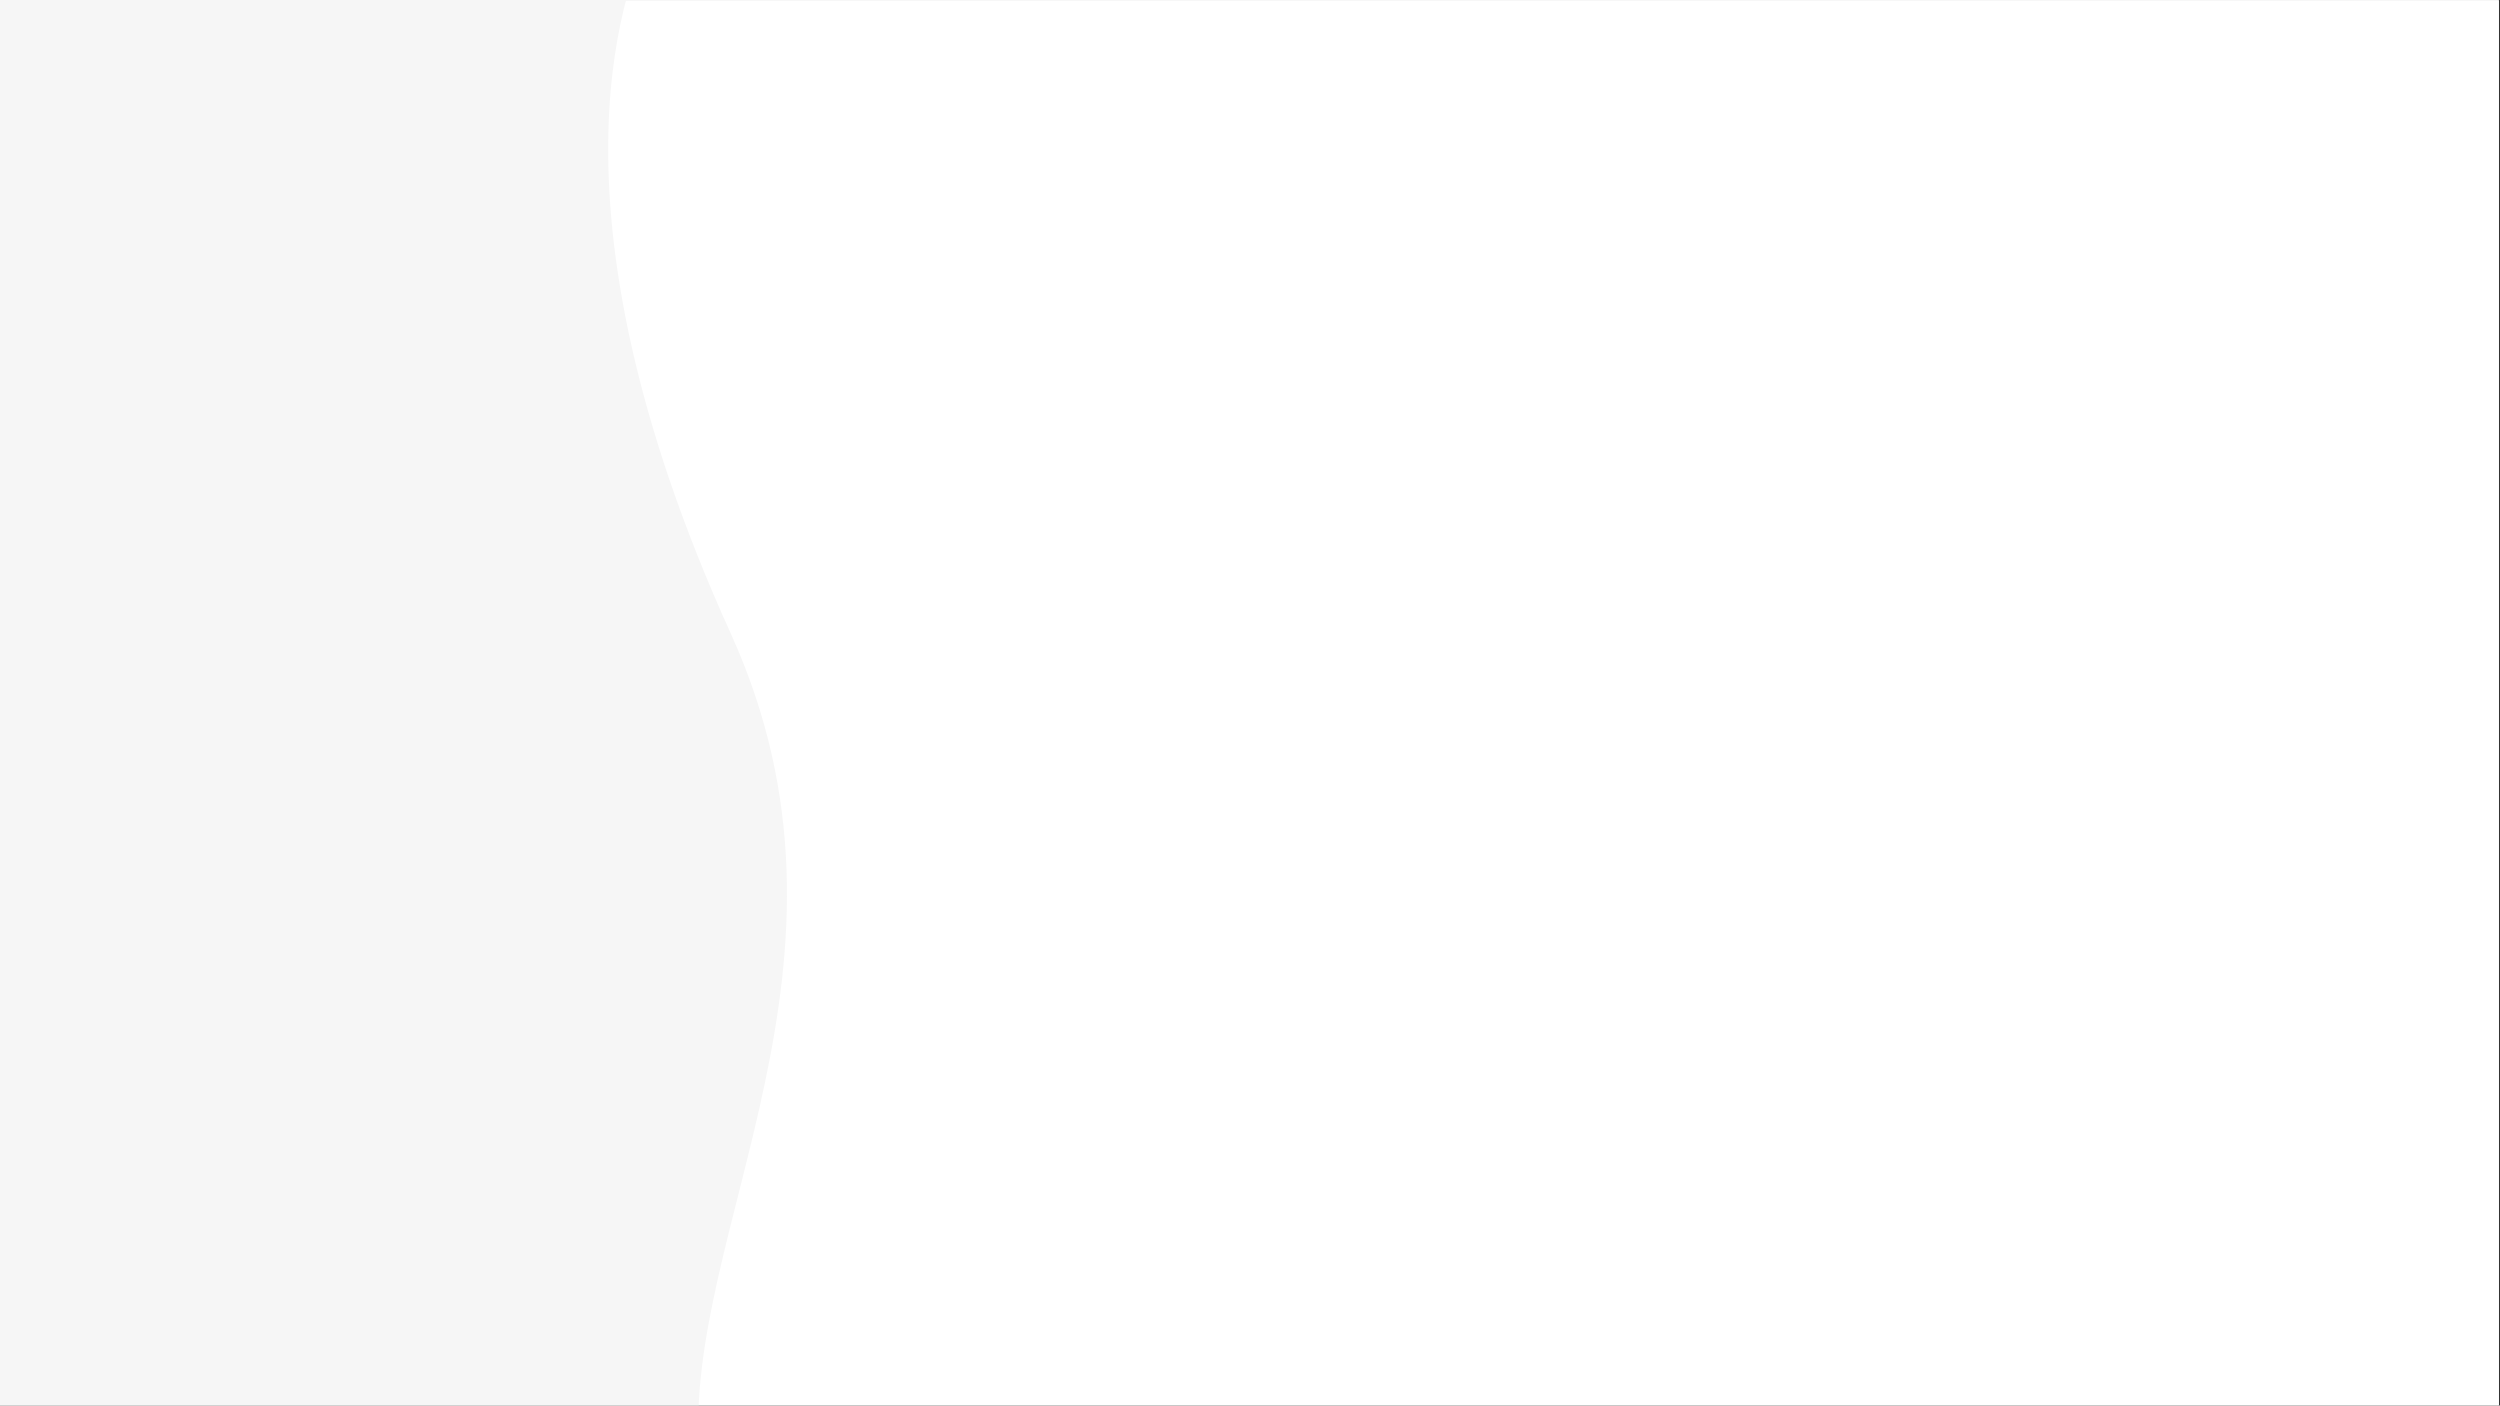 <svg xmlns="http://www.w3.org/2000/svg" xmlns:xlink="http://www.w3.org/1999/xlink" width="1366" zoomAndPan="magnify" viewBox="0 0 1024.5 576" height="768" preserveAspectRatio="xMidYMid meet" version="1.0"><rect x="0" y="0" width="1024.5" height="576" fill="#333333" stroke="none"/><defs><clipPath id="741a31bbe1"><path d="M 0 0.141 L 1024 0.141 L 1024 575.859 L 0 575.859 Z M 0 0.141 " clip-rule="nonzero"/></clipPath><clipPath id="ac5d5fb6e7"><path d="M 0 0.141 L 323 0.141 L 323 575.859 L 0 575.859 Z M 0 0.141 " clip-rule="nonzero"/></clipPath></defs><g clip-path="url(#741a31bbe1)"><path fill="#ffffff" d="M 0 0.141 L 1024.5 0.141 L 1024.5 583.641 L 0 583.641 Z M 0 0.141 " fill-opacity="1" fill-rule="nonzero"/><path fill="#ffffff" d="M 0 0.141 L 1024.5 0.141 L 1024.5 576.141 L 0 576.141 Z M 0 0.141 " fill-opacity="1" fill-rule="nonzero"/><path fill="#ffffff" d="M 0 0.141 L 1024.5 0.141 L 1024.5 576.141 L 0 576.141 Z M 0 0.141 " fill-opacity="1" fill-rule="nonzero"/></g><g clip-path="url(#ac5d5fb6e7)"><path fill="#f6f6f6" d="M -10.785 594.172 L -11.371 -77.43 L 281.922 -74.926 C 281.922 -74.926 280.418 -55.895 268.391 -31.855 C 257.273 -9.641 218.234 80.648 299.465 259.609 C 360.613 394.324 279.918 504.5 286.523 594.641 Z M -10.785 594.172 " fill-opacity="1" fill-rule="nonzero"/></g></svg>